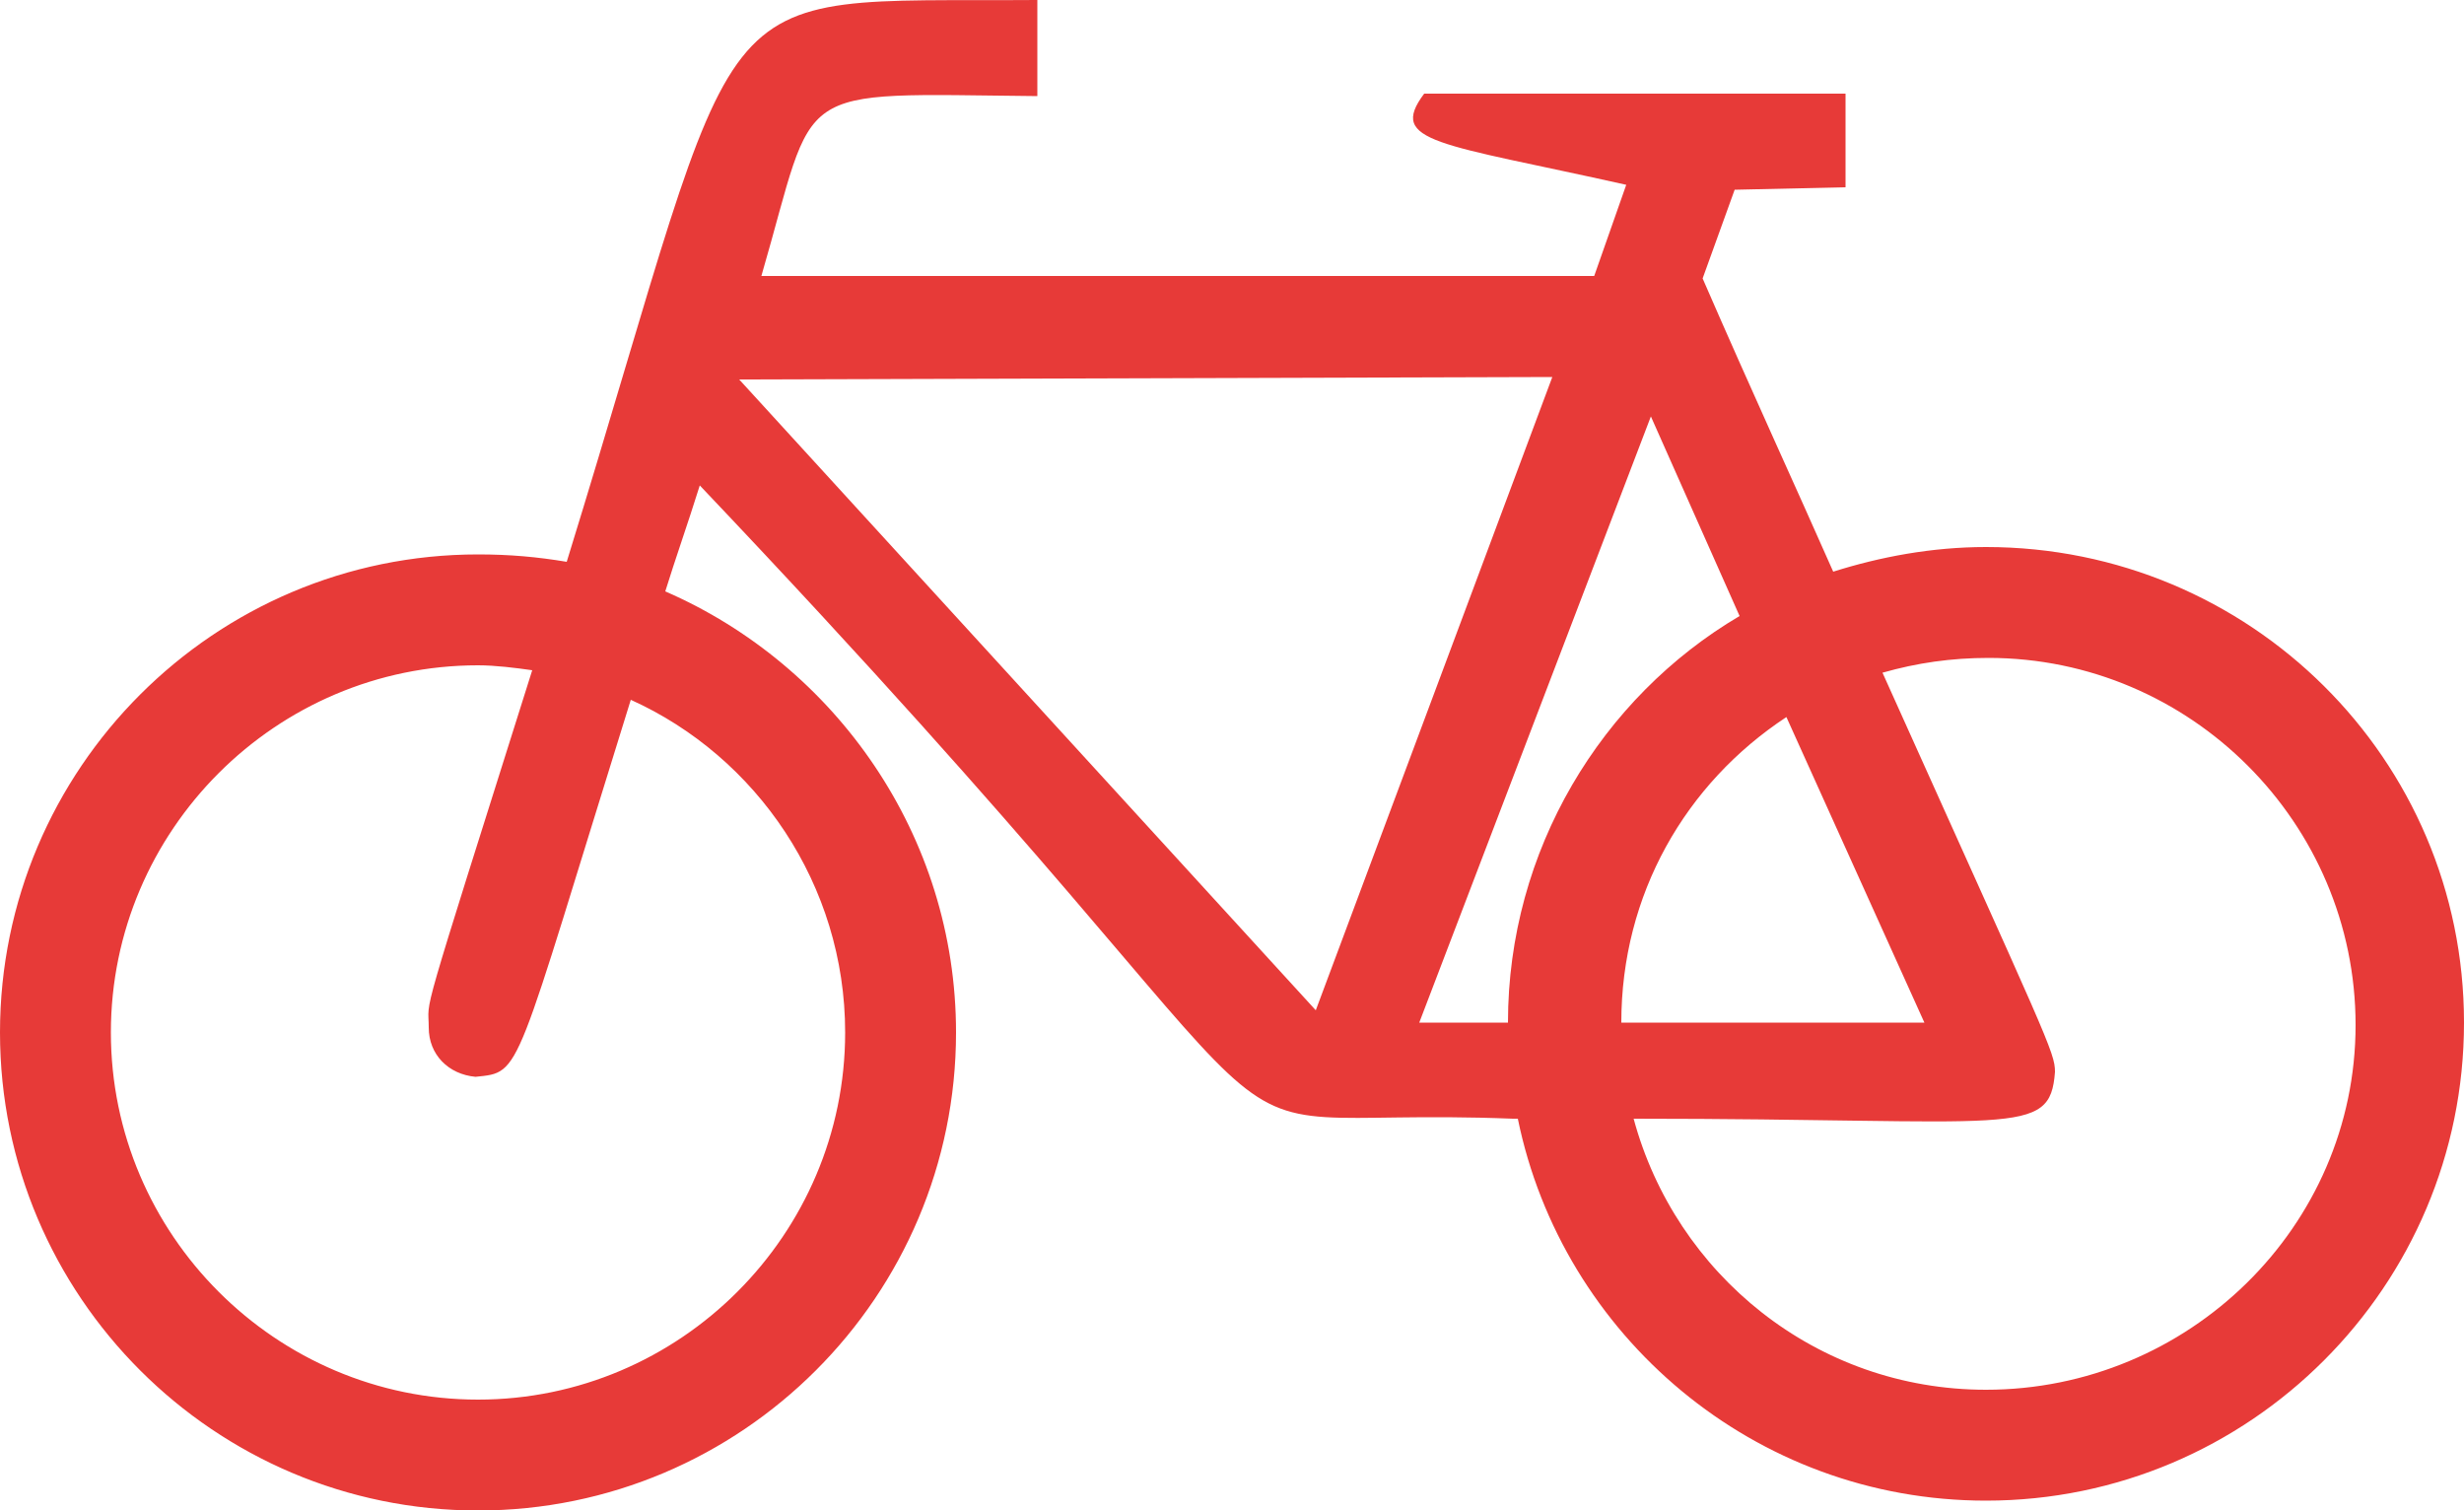 <?xml version="1.0" encoding="utf-8"?>
<!-- Generator: Adobe Illustrator 17.1.0, SVG Export Plug-In . SVG Version: 6.00 Build 0)  -->
<!DOCTYPE svg PUBLIC "-//W3C//DTD SVG 1.1//EN" "http://www.w3.org/Graphics/SVG/1.1/DTD/svg11.dtd">
<svg version="1.1" id="Layer_1" xmlns="http://www.w3.org/2000/svg" xmlns:xlink="http://www.w3.org/1999/xlink" x="0px" y="0px"
	 viewBox="0 0 100 61.3" enable-background="new 0 0 100 61.3" xml:space="preserve">
<path fill="#E73A38" d="M80.6,22.2c-2.2,0-4.3,0.4-6.2,1c-1.5-3.4-3.3-7.3-5.3-11.9l1.3-3.6l4.5-0.1V3.8H57.8c-1.5,2,0.6,2,8.2,3.7
	l-1.3,3.7H30.9c2.3-7.9,1-7.4,11.2-7.3V0C28.1,0.1,30.5-1.5,23,22.8c-1.2-0.2-2.3-0.3-3.6-0.3C8.7,22.5,0,31.2,0,41.9
	s8.7,19.4,19.4,19.4c10.7,0,19.4-8.7,19.4-19.4c0-8-4.9-14.9-11.8-17.9c0.4-1.3,0.9-2.7,1.4-4.3c28.4,29.9,17.7,25.1,33,25.7
	c0.1,0,0.1,0,0.2,0c1.8,8.8,9.6,15.5,19,15.5c10.7,0,19.4-8.7,19.4-19.4S91.3,22.2,80.6,22.2z M34.3,41.9c0,8.2-6.7,14.9-14.9,14.9
	S4.5,50.1,4.5,41.9S11.2,27,19.4,27c0.7,0,1.5,0.1,2.2,0.2c-4.7,14.9-4.2,13.2-4.2,14.5c0,1.1,0.8,1.9,1.9,2
	c1.9-0.2,1.5,0.1,6.3-15.3C30.7,30.7,34.3,35.9,34.3,41.9z M53.4,41L30,15.4l33-0.1L53.4,41z M61.2,41.5l-3.6,0L67,16.9l3.6,8.1
	C65,28.3,61.2,34.5,61.2,41.5z M72.5,29.1l5.6,12.4l-12.3,0C65.8,36.3,68.4,31.8,72.5,29.1z M80.6,56.4c-6.9,0-12.6-4.7-14.3-11
	c15.5,0,16.9,0.8,17.1-1.9c0-0.8-0.3-1.3-7-16.2c1.4-0.4,2.8-0.6,4.3-0.6c8.2,0,14.9,6.7,14.9,14.9S88.8,56.4,80.6,56.4z"/>
</svg>
